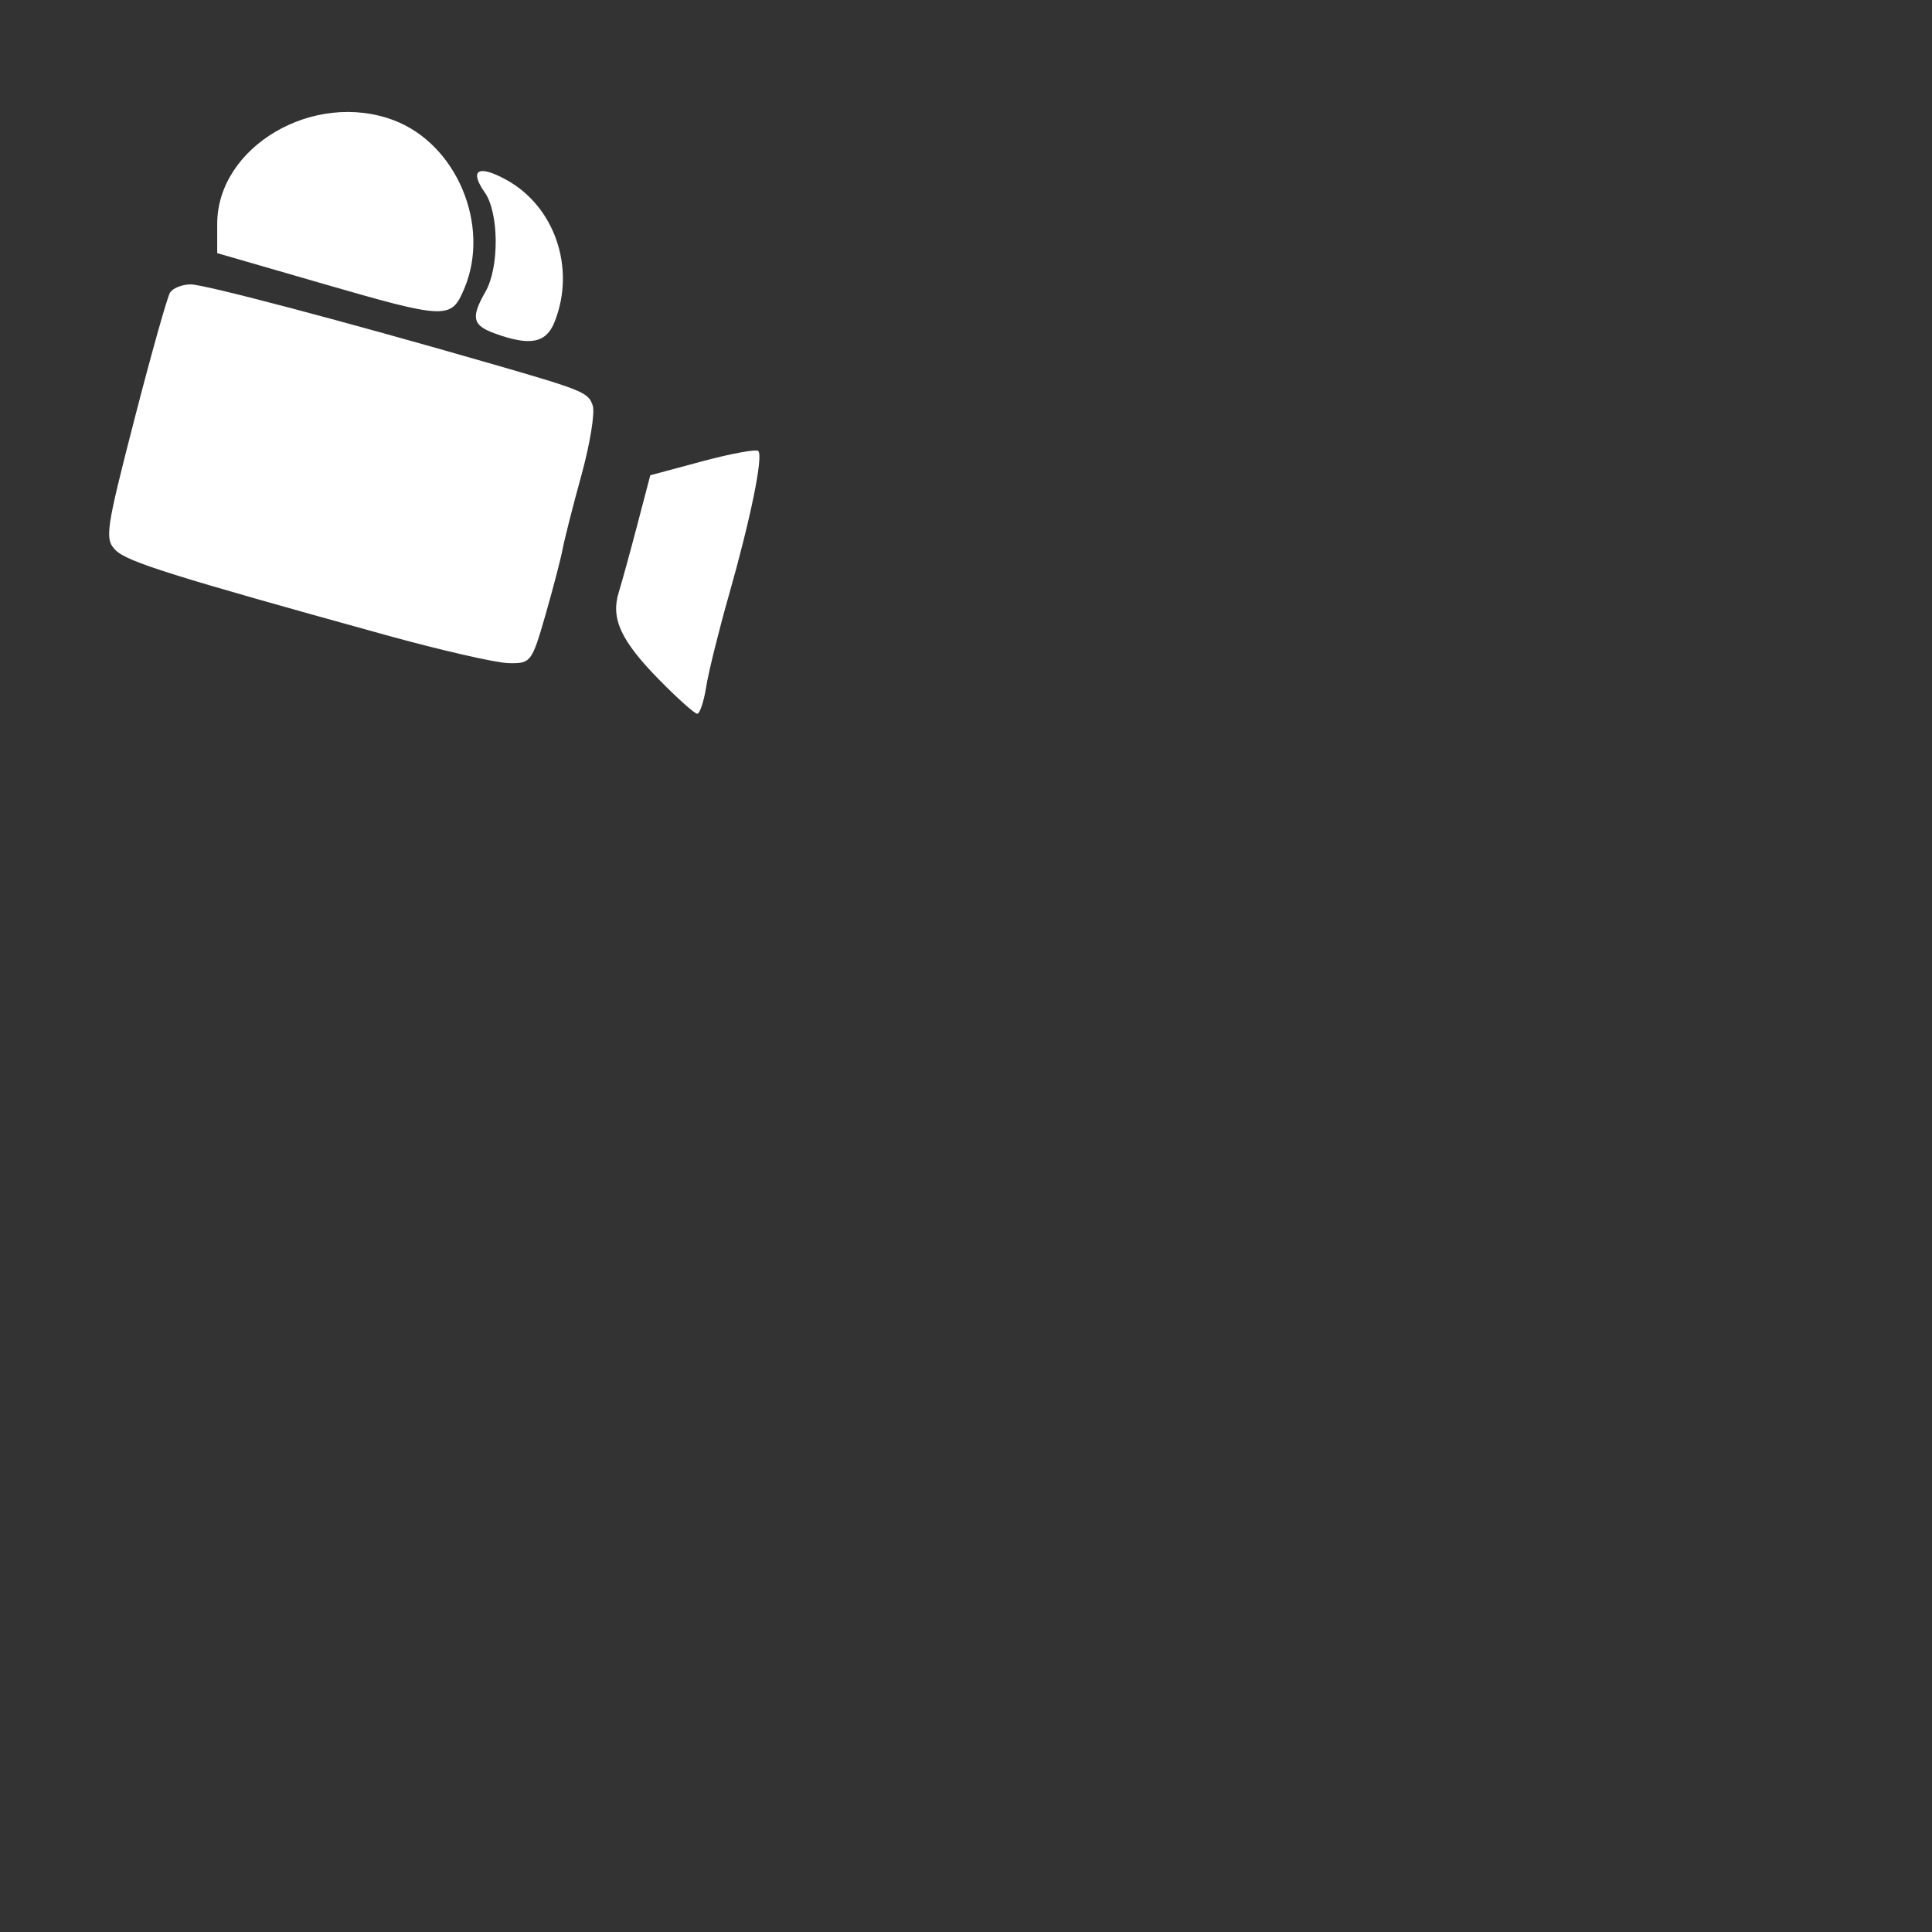 <?xml version="1.0" encoding="UTF-8" standalone="no"?>
<!-- Created with Inkscape (http://www.inkscape.org/) -->

<svg
   version="1.1"
   id="svg1"
   width="180"
   height="180"
   viewBox="0 0 180 180"
   sodipodi:docname="icon-cameraSVG.svg"
   inkscape:version="1.3 (0e150ed6c4, 2023-07-21)"
   xml:space="preserve"
   xmlns:inkscape="http://www.inkscape.org/namespaces/inkscape"
   xmlns:sodipodi="http://sodipodi.sourceforge.net/DTD/sodipodi-0.dtd"
   xmlns="http://www.w3.org/2000/svg"
   xmlns:svg="http://www.w3.org/2000/svg"><rect x="0" y="0" width="180" height="180" fill="#333333" stroke="none"/><defs
     id="defs1" /><sodipodi:namedview
     id="namedview1"
     pagecolor="#505050"
     bordercolor="#eeeeee"
     borderopacity="1"
     inkscape:showpageshadow="0"
     inkscape:pageopacity="0"
     inkscape:pagecheckerboard="0"
     inkscape:deskcolor="#505050"
     inkscape:zoom="2.8761697"
     inkscape:cx="134.03243"
     inkscape:cy="82.227416"
     inkscape:window-width="1920"
     inkscape:window-height="974"
     inkscape:window-x="-11"
     inkscape:window-y="-11"
     inkscape:window-maximized="1"
     inkscape:current-layer="g1" /><g
     inkscape:groupmode="layer"
     inkscape:label="Image"
     id="g1"><path
       style="fill:#ffffff"
       d="m 61.412,63.33 c -3.56,-3.627 -4.521,-5.698 -3.77,-8.126 0.29,-0.939 1.072,-3.782 1.736,-6.316 l 1.208,-4.609 4.857,-1.304 c 2.671,-0.717 5.013,-1.148 5.205,-0.956 0.478,0.478 -0.71,6.296 -2.752,13.478 -0.938,3.3 -1.885,7.125 -2.103,8.5 -0.219,1.375 -0.594,2.5 -0.835,2.5 -0.241,0 -1.836,-1.425 -3.545,-3.167 z M 35.904,59.154 C 16.176,53.698 11.867,52.346 10.784,51.273 9.737,50.235 9.848,49.453 12.515,39.099 c 1.568,-6.086 3.064,-11.411 3.325,-11.833 0.261,-0.423 1.132,-0.769 1.936,-0.769 1.286,-6.53e-4 14.318,3.442 28.127,7.431 8.447,2.44 8.933,2.642 9.324,3.874 0.213,0.672 -0.262,3.578 -1.055,6.459 -0.793,2.881 -1.583,5.988 -1.756,6.904 -0.172,0.917 -0.896,3.692 -1.608,6.167 -1.258,4.371 -1.356,4.499 -3.433,4.452 -1.176,-0.026 -6.338,-1.209 -11.472,-2.629 z M 46.07,31.056 c -2.058,-0.752 -2.213,-1.478 -0.833,-3.892 1.292,-2.259 1.254,-7.341 -0.068,-9.228 -1.463,-2.089 -0.641,-2.611 1.928,-1.226 4.579,2.468 6.574,8.267 4.571,13.288 -0.791,1.983 -2.29,2.266 -5.598,1.058 z M 29.737,26.333 20.237,23.583 v -2.722 c 0,-7.204 8.995,-12.481 16.457,-9.653 5.847,2.215 9.028,9.78 6.577,15.644 -1.232,2.949 -1.608,2.934 -13.534,-0.519 z"
       id="path1" /></g></svg>
